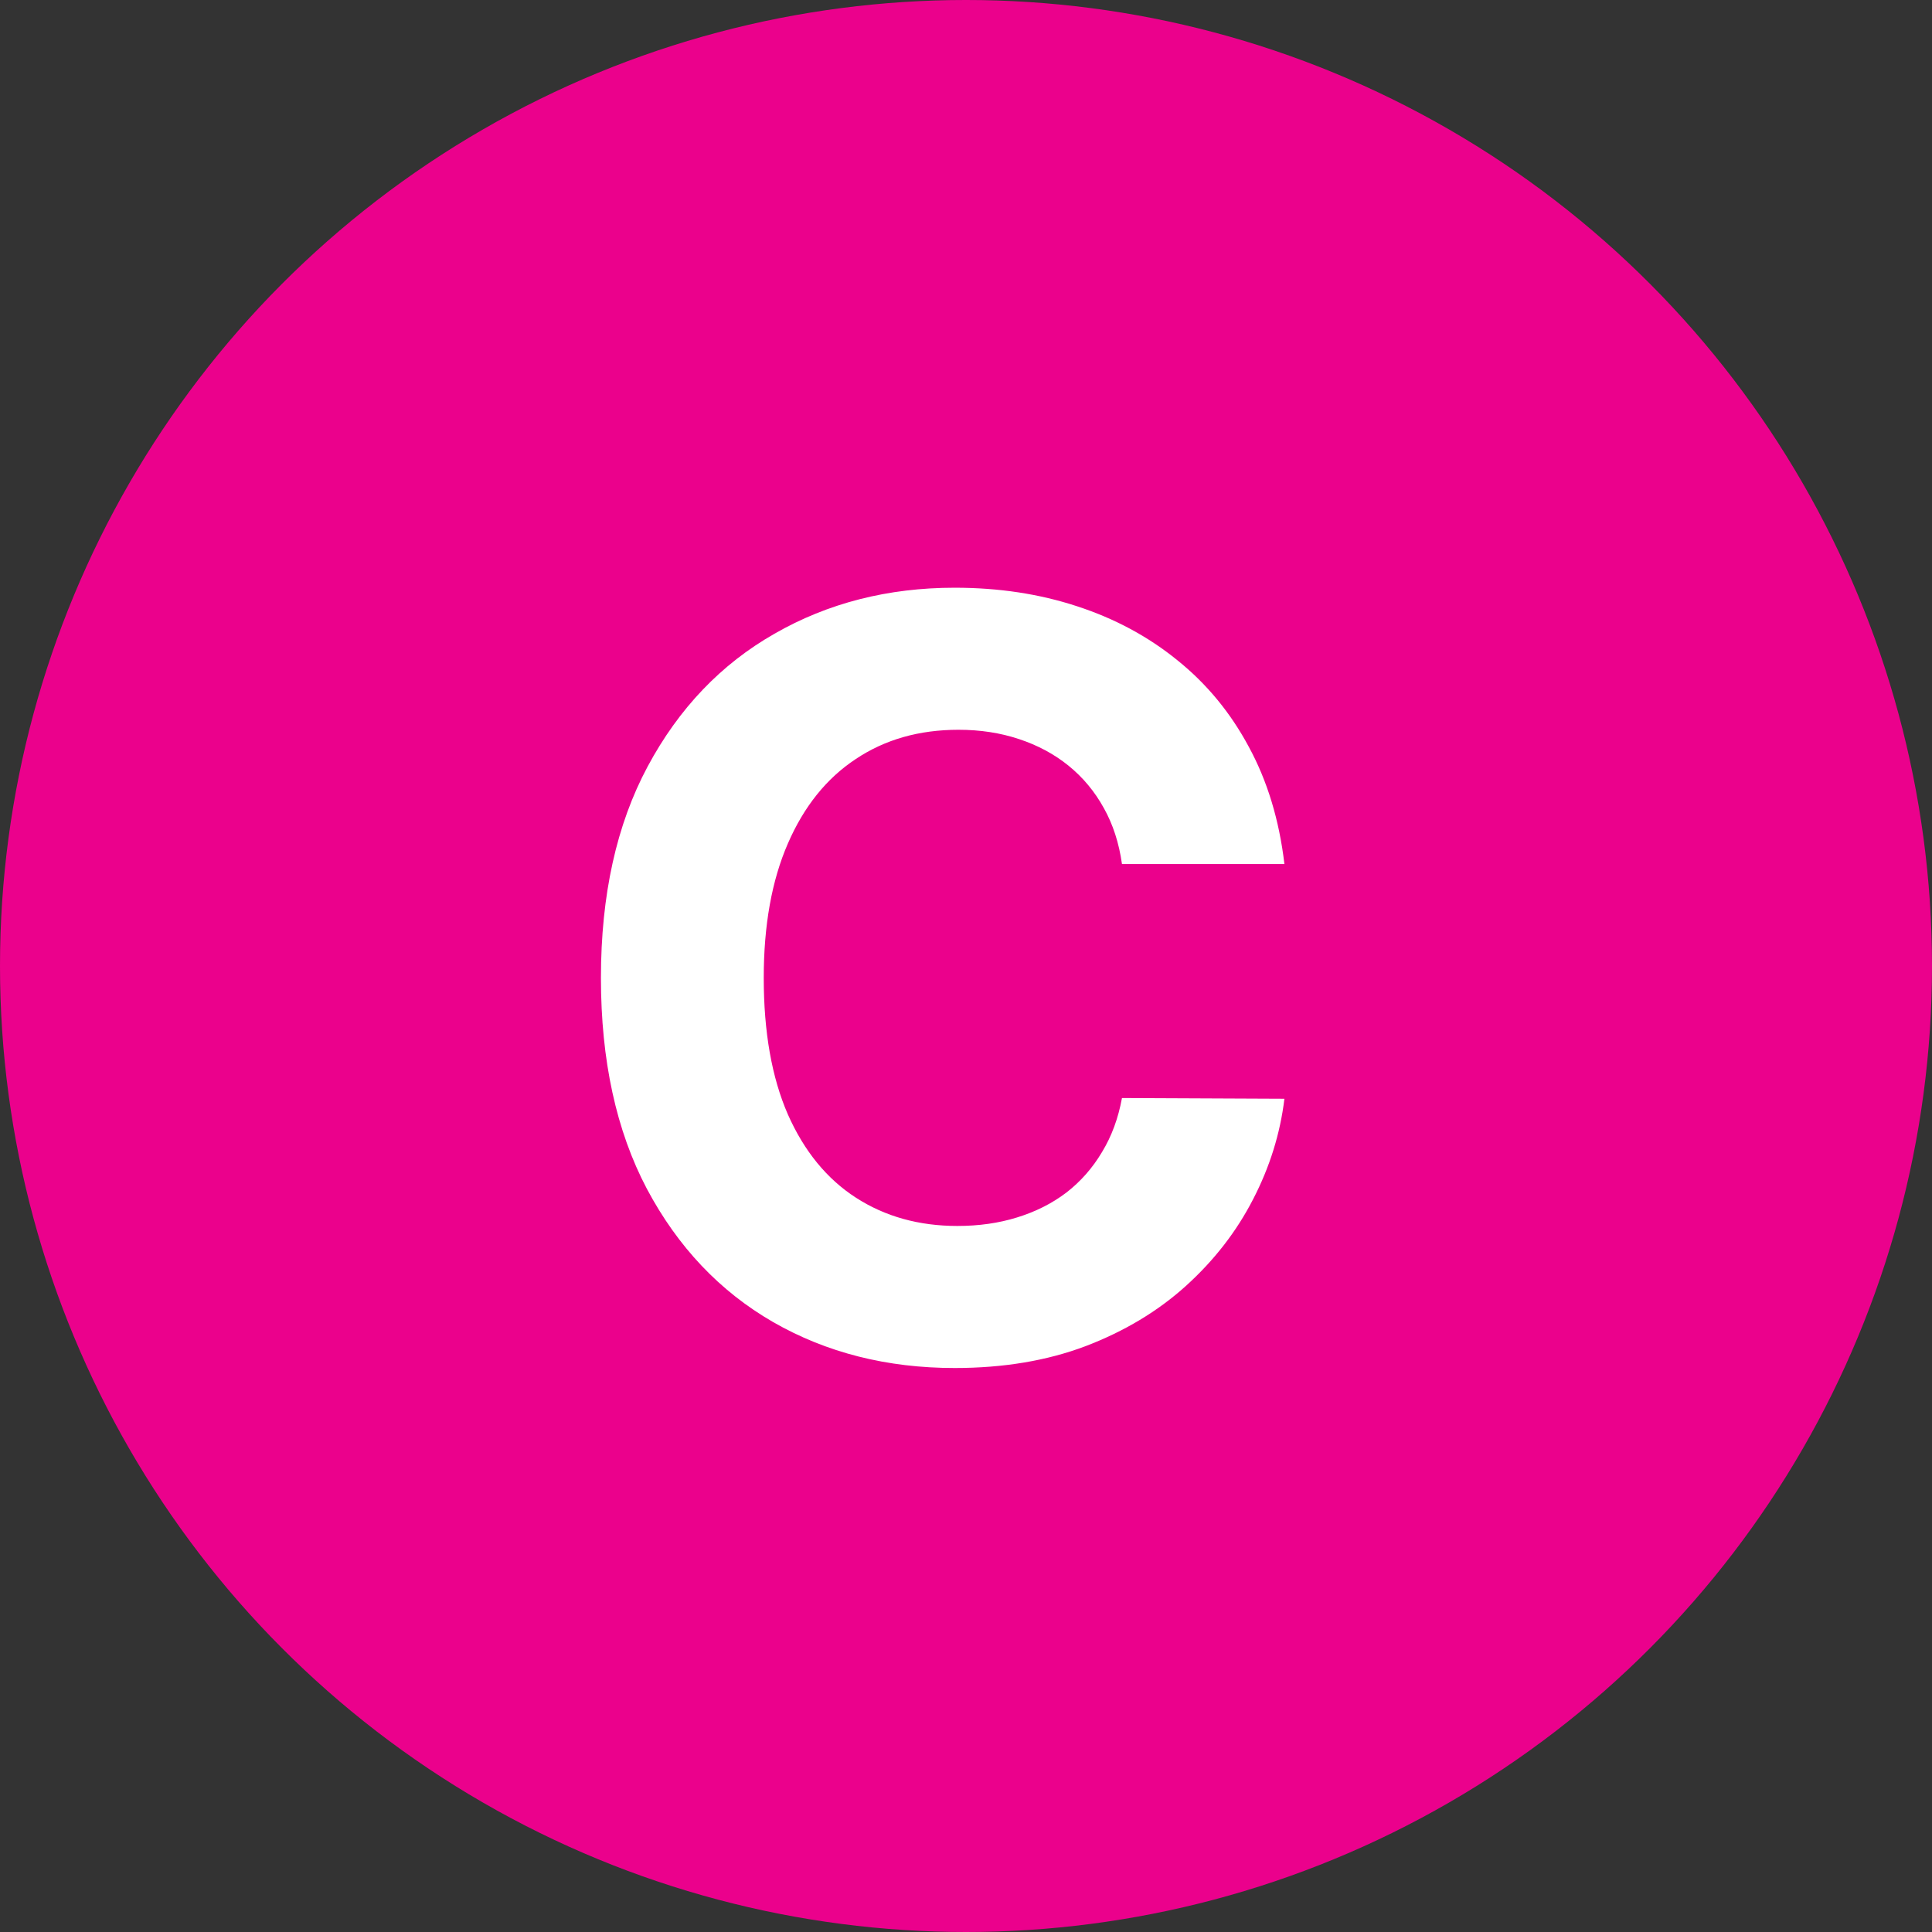 <svg width="74" height="74" viewBox="0 0 74 74" fill="none" xmlns="http://www.w3.org/2000/svg">
<rect x="0" y="0" width="74" height="74" fill="#333333" stroke="none"/>
<circle cx="37" cy="37" r="37" fill="#EB018C"/>
<path d="M49.196 33.094H42.974C42.861 32.289 42.629 31.574 42.278 30.949C41.928 30.314 41.478 29.775 40.929 29.329C40.38 28.884 39.745 28.544 39.026 28.307C38.315 28.07 37.544 27.952 36.71 27.952C35.205 27.952 33.893 28.326 32.776 29.074C31.658 29.812 30.792 30.892 30.176 32.312C29.561 33.724 29.253 35.438 29.253 37.455C29.253 39.528 29.561 41.271 30.176 42.682C30.801 44.093 31.672 45.158 32.79 45.878C33.907 46.597 35.2 46.957 36.668 46.957C37.492 46.957 38.254 46.849 38.955 46.631C39.665 46.413 40.294 46.096 40.844 45.679C41.393 45.253 41.847 44.737 42.207 44.131C42.577 43.525 42.832 42.833 42.974 42.057L49.196 42.085C49.035 43.42 48.633 44.708 47.989 45.949C47.354 47.18 46.497 48.283 45.418 49.258C44.347 50.224 43.069 50.992 41.582 51.56C40.105 52.118 38.434 52.398 36.568 52.398C33.974 52.398 31.653 51.811 29.608 50.636C27.572 49.462 25.962 47.762 24.778 45.537C23.604 43.312 23.017 40.617 23.017 37.455C23.017 34.282 23.614 31.583 24.807 29.358C26 27.133 27.619 25.438 29.665 24.273C31.71 23.099 34.011 22.511 36.568 22.511C38.254 22.511 39.816 22.748 41.256 23.222C42.705 23.695 43.988 24.386 45.105 25.296C46.222 26.195 47.132 27.298 47.832 28.605C48.543 29.912 48.997 31.408 49.196 33.094Z" fill="white"/>
</svg>
